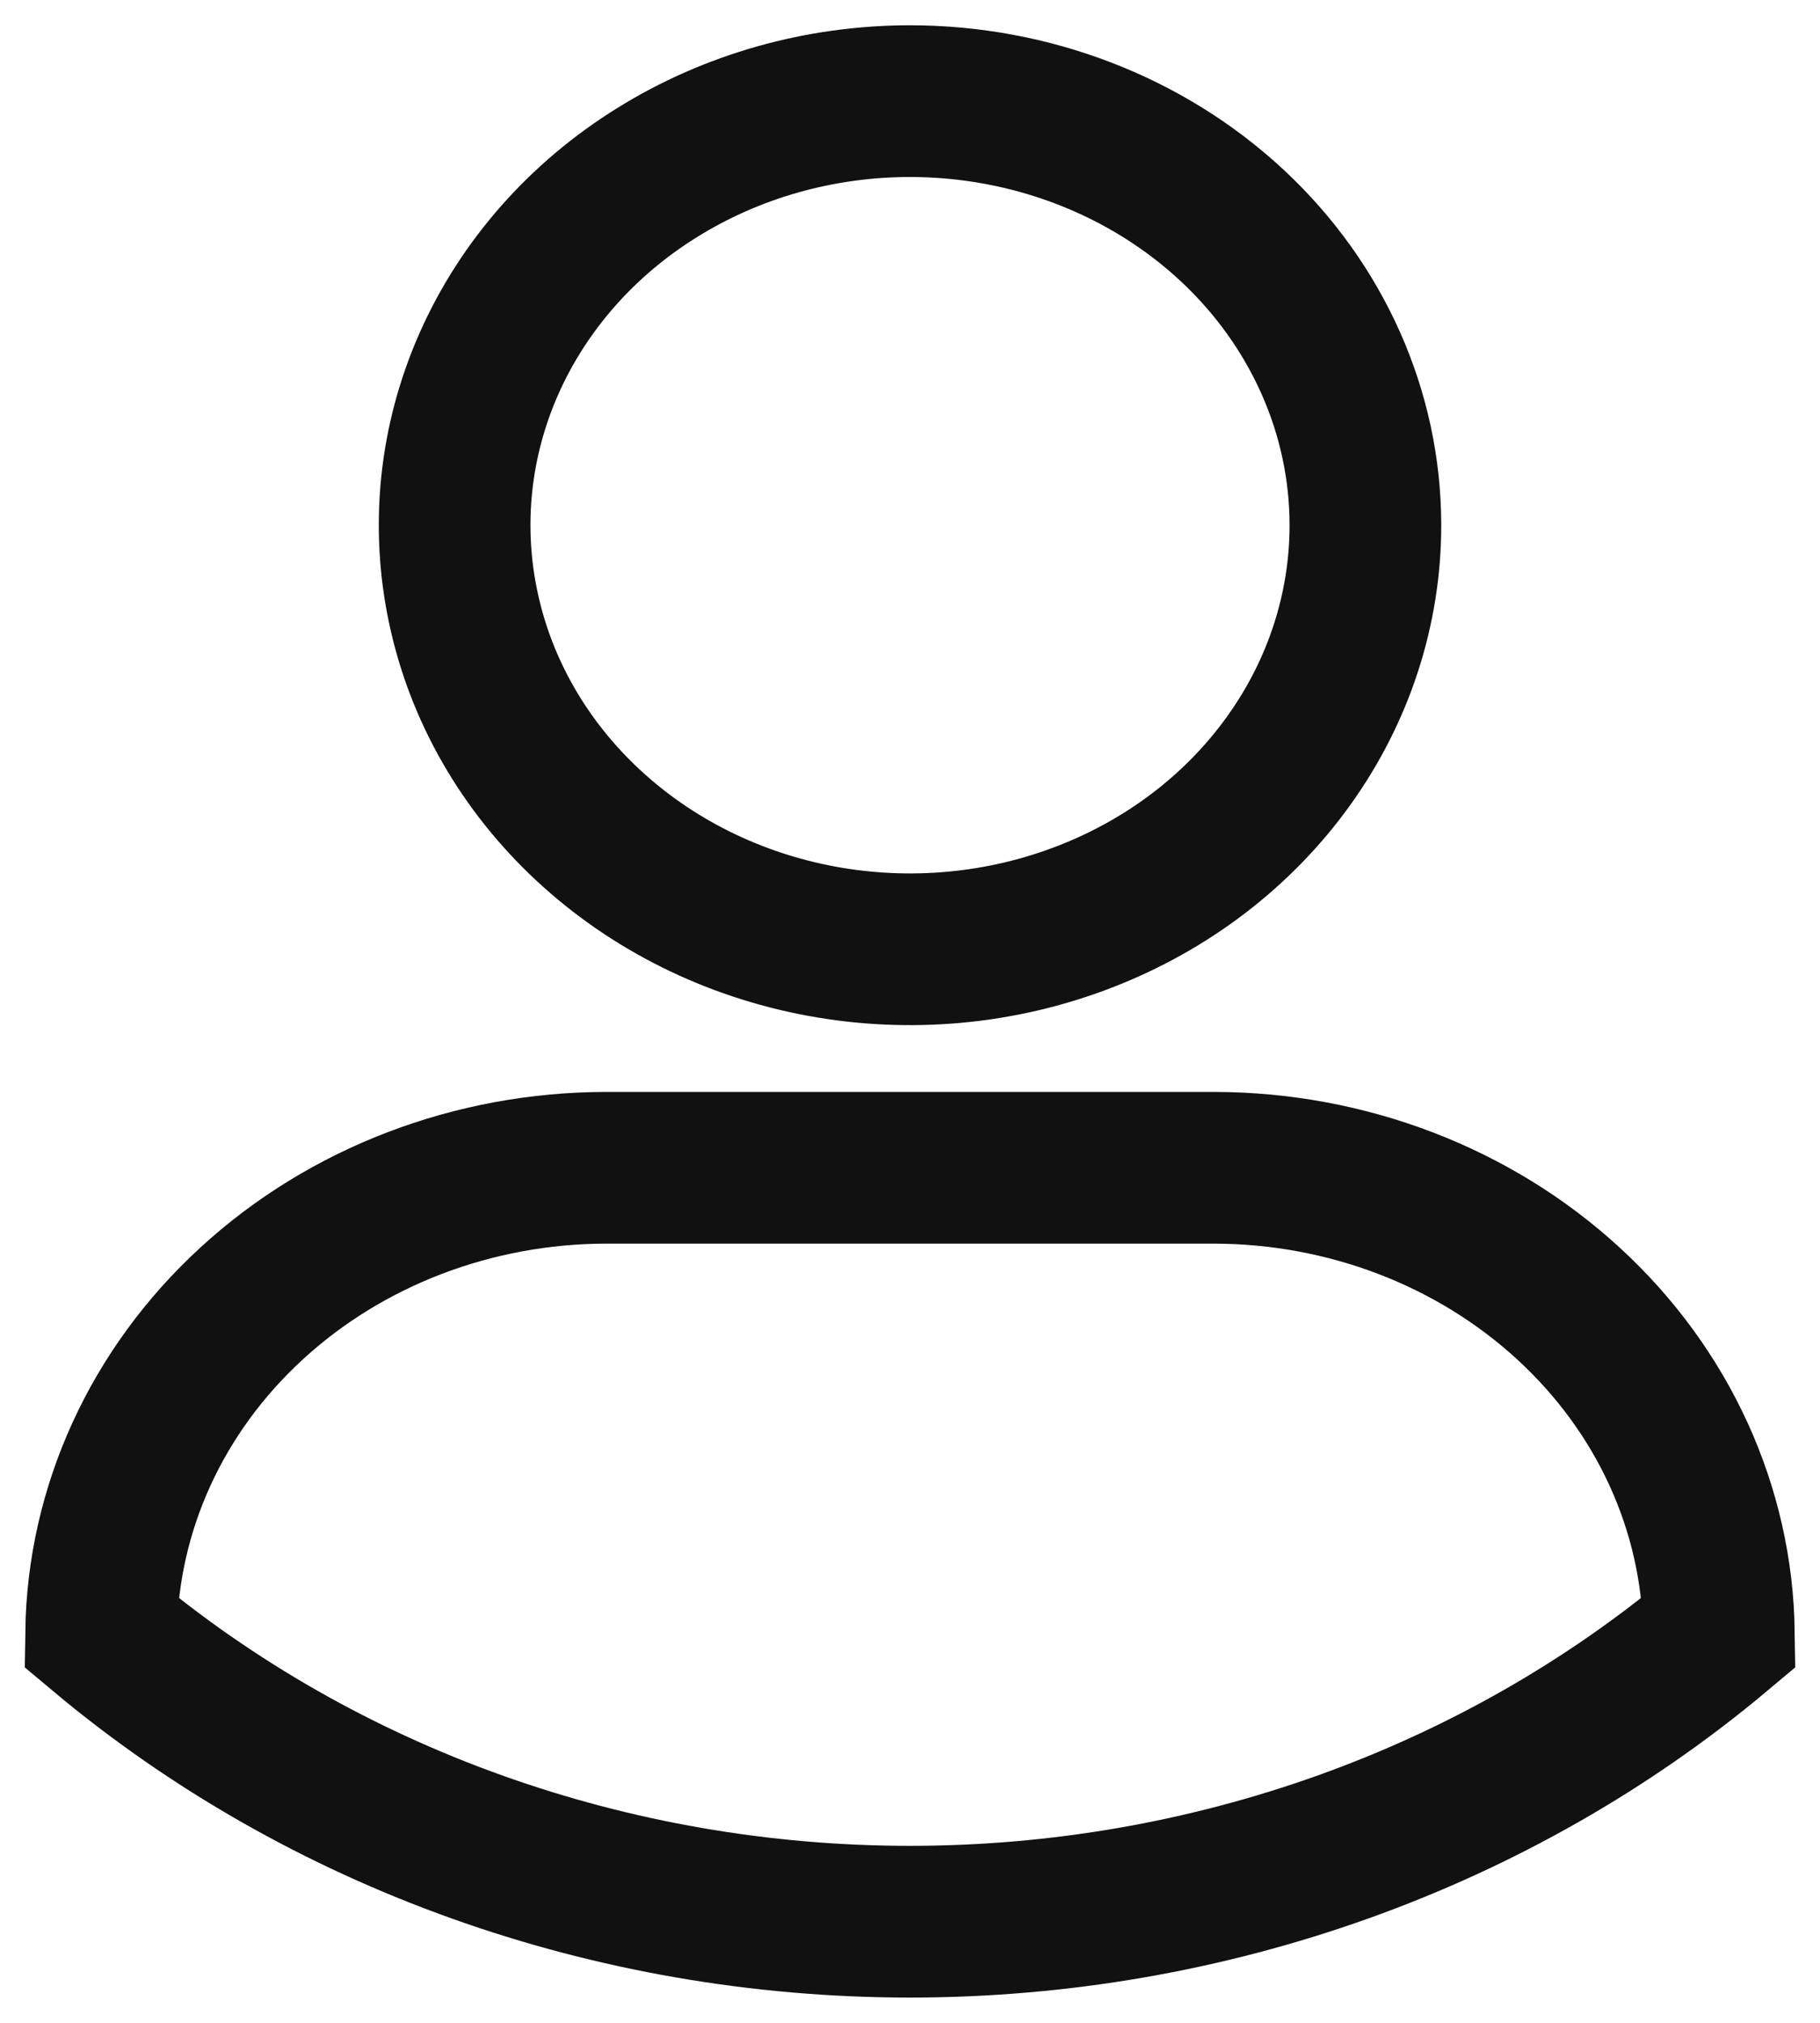 <svg width="18" height="20" viewBox="0 0 18 20" fill="none" xmlns="http://www.w3.org/2000/svg">
<path d="M1 16.14C1.017 14.916 1.551 13.748 2.487 12.889C3.422 12.029 4.683 11.547 5.997 11.546H12.003C13.317 11.547 14.578 12.029 15.513 12.889C16.449 13.748 16.983 14.916 17 16.14C14.805 17.981 11.955 19 9 19C6.045 19 3.195 17.981 1 16.14ZM13.504 5.193C13.504 6.022 13.24 6.833 12.745 7.522C12.25 8.212 11.547 8.749 10.724 9.066C9.901 9.384 8.995 9.467 8.121 9.305C7.248 9.143 6.445 8.744 5.815 8.157C5.185 7.571 4.756 6.824 4.583 6.011C4.409 5.197 4.498 4.354 4.839 3.588C5.18 2.822 5.757 2.167 6.498 1.707C7.238 1.246 8.109 1 9 1C10.194 1 11.34 1.442 12.185 2.228C13.029 3.014 13.504 4.081 13.504 5.193Z" stroke="#111111" stroke-width="1.5"/>
</svg>
